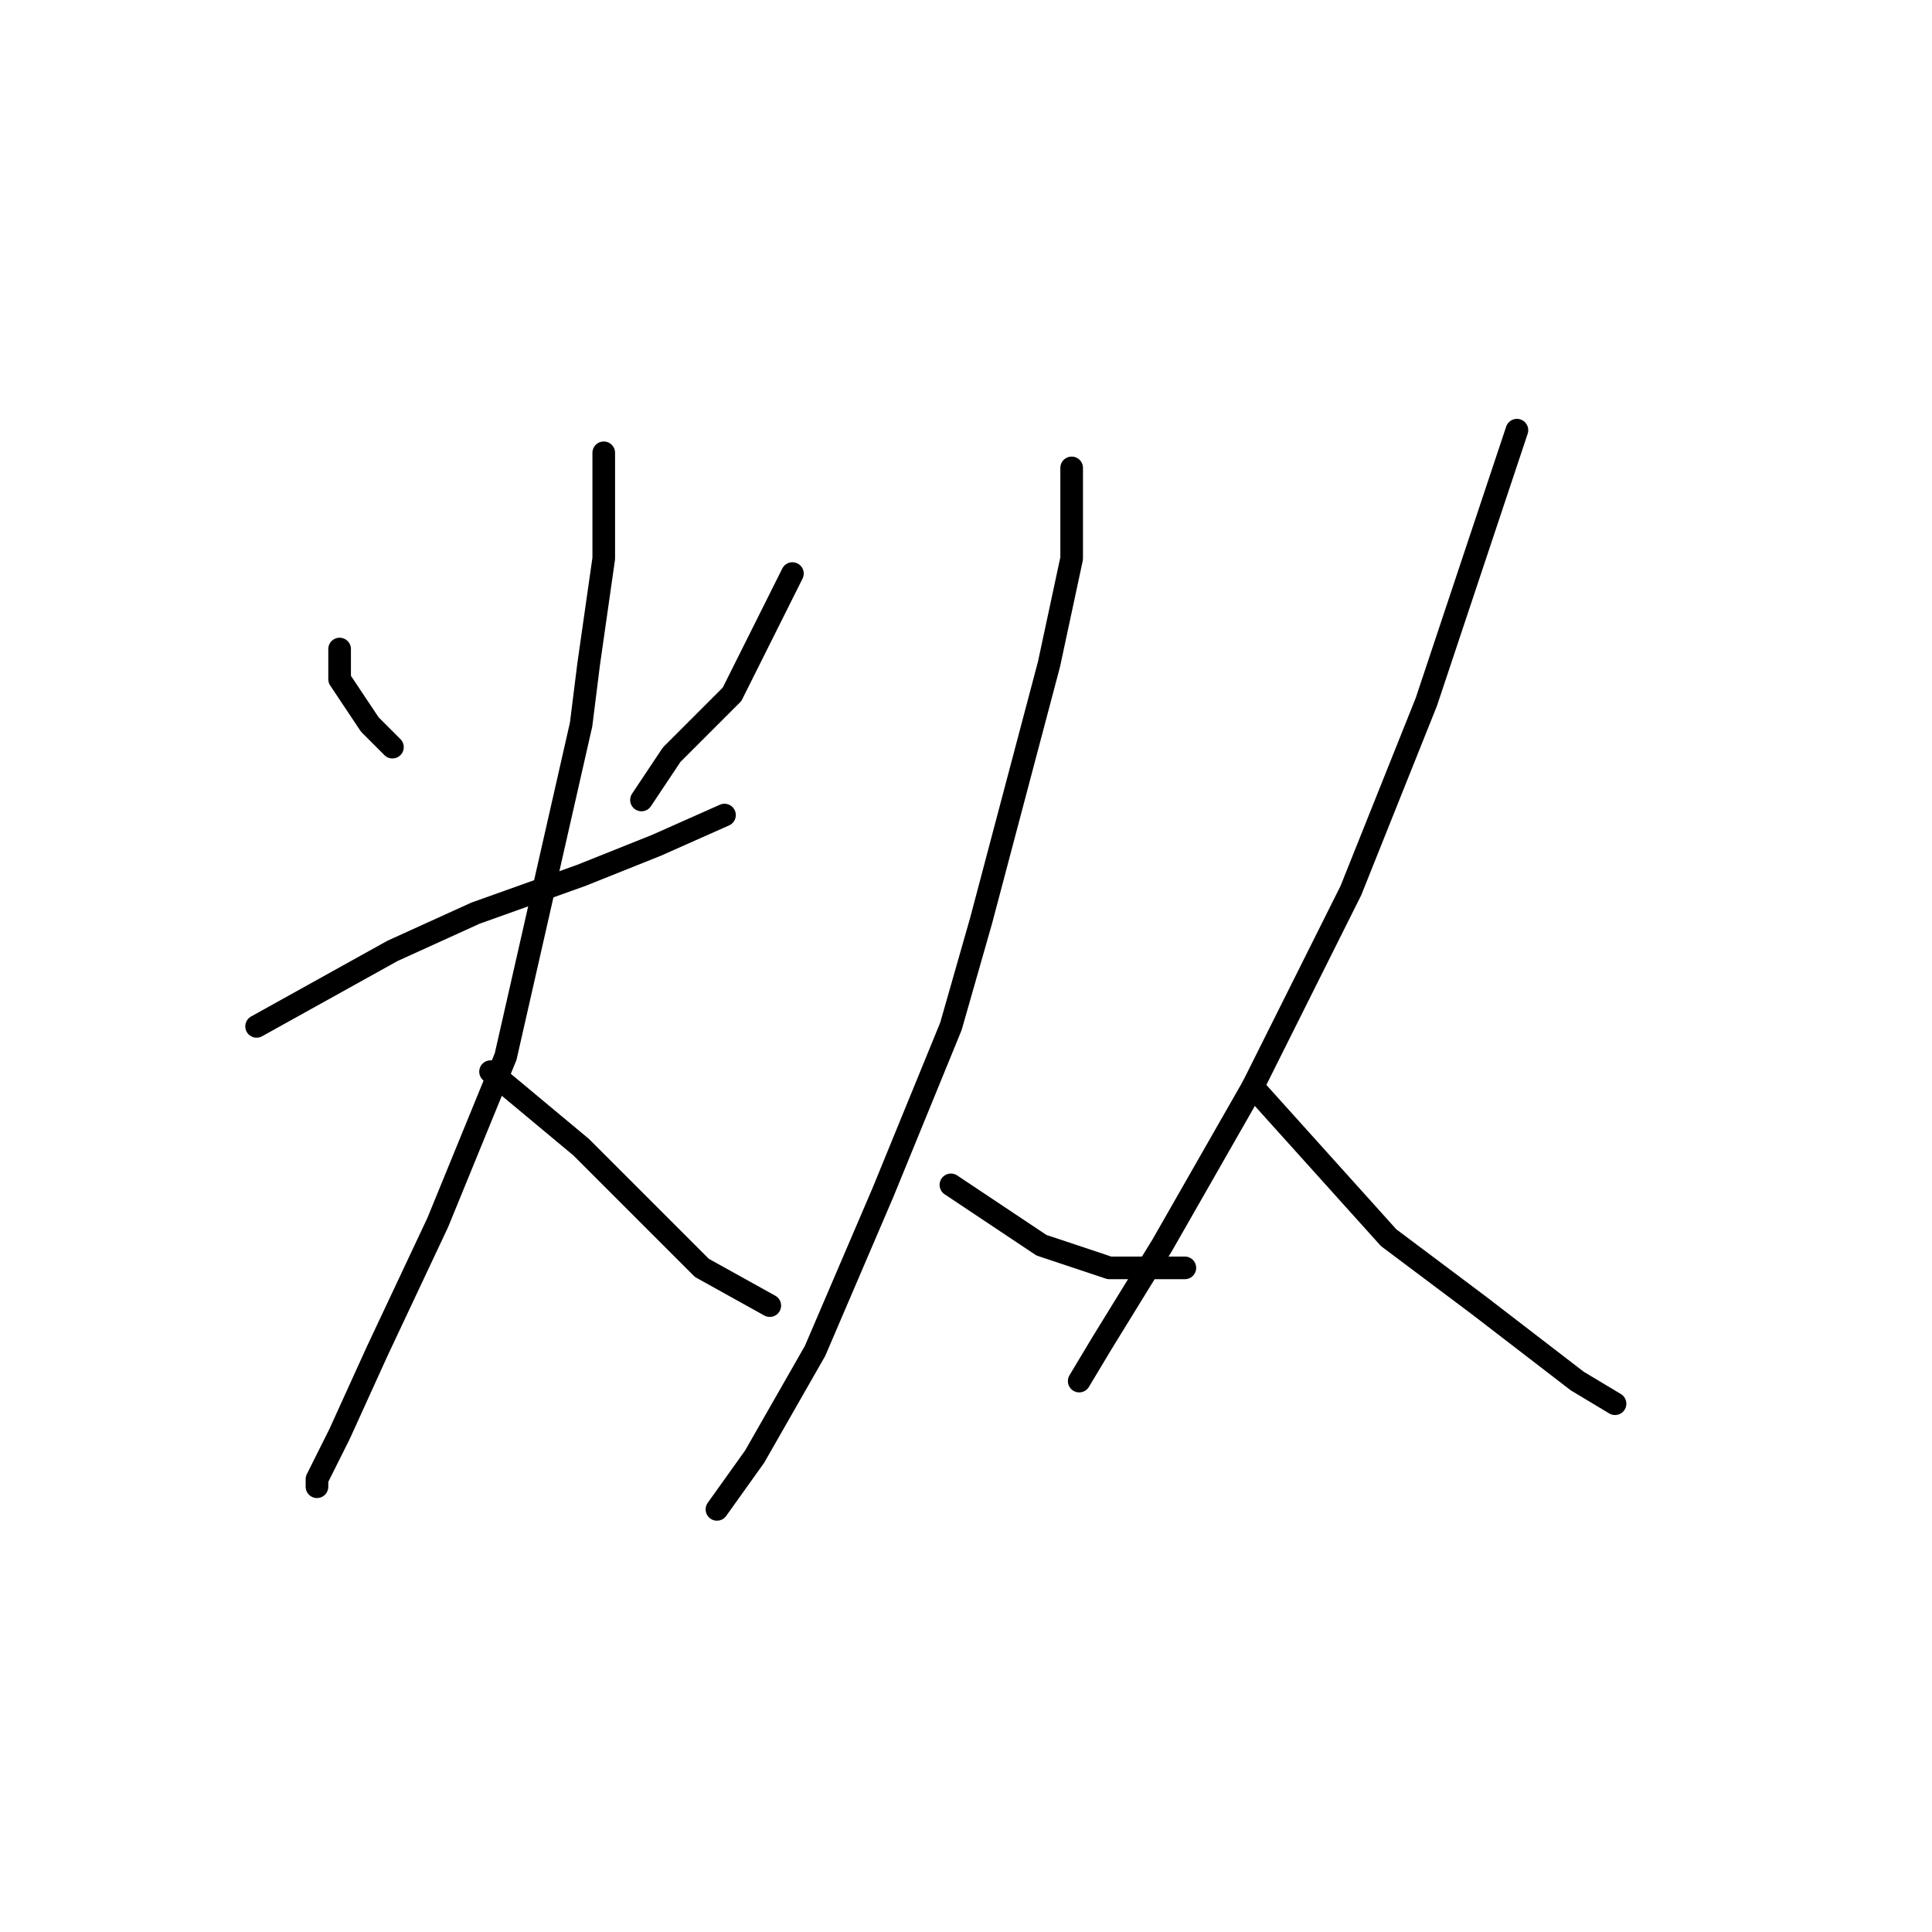 <?xml version="1.0" standalone="no"?>
    <svg width="256" height="256" xmlns="http://www.w3.org/2000/svg" version="1.1">
    <polyline stroke="black" stroke-width="3" stroke-linecap="round" fill="transparent" stroke-linejoin="round" points="45 86 45 88 45 90 49 96 52 99 52 99 " />
        <polyline stroke="black" stroke-width="3" stroke-linecap="round" fill="transparent" stroke-linejoin="round" points="105 76 101 84 97 92 89 100 85 106 85 106 " />
        <polyline stroke="black" stroke-width="3" stroke-linecap="round" fill="transparent" stroke-linejoin="round" points="34 136 43 131 52 126 63 121 77 116 87 112 96 108 96 108 " />
        <polyline stroke="black" stroke-width="3" stroke-linecap="round" fill="transparent" stroke-linejoin="round" points="80 60 80 62 80 64 80 67 80 74 78 88 77 96 72 118 67 140 58 162 50 179 45 190 42 196 42 197 42 197 " />
        <polyline stroke="black" stroke-width="3" stroke-linecap="round" fill="transparent" stroke-linejoin="round" points="65 142 71 147 77 152 84 159 93 168 102 173 102 173 " />
        <polyline stroke="black" stroke-width="3" stroke-linecap="round" fill="transparent" stroke-linejoin="round" points="142 62 142 68 142 74 139 88 130 122 126 136 117 158 108 179 100 193 95 200 95 200 " />
        <polyline stroke="black" stroke-width="3" stroke-linecap="round" fill="transparent" stroke-linejoin="round" points="126 157 132 161 138 165 147 168 157 168 157 168 " />
        <polyline stroke="black" stroke-width="3" stroke-linecap="round" fill="transparent" stroke-linejoin="round" points="201 57 195 75 189 93 179 118 166 144 154 165 146 178 143 183 143 183 " />
        <polyline stroke="black" stroke-width="3" stroke-linecap="round" fill="transparent" stroke-linejoin="round" points="166 144 175 154 184 164 196 173 209 183 214 186 214 186 " />
        </svg>